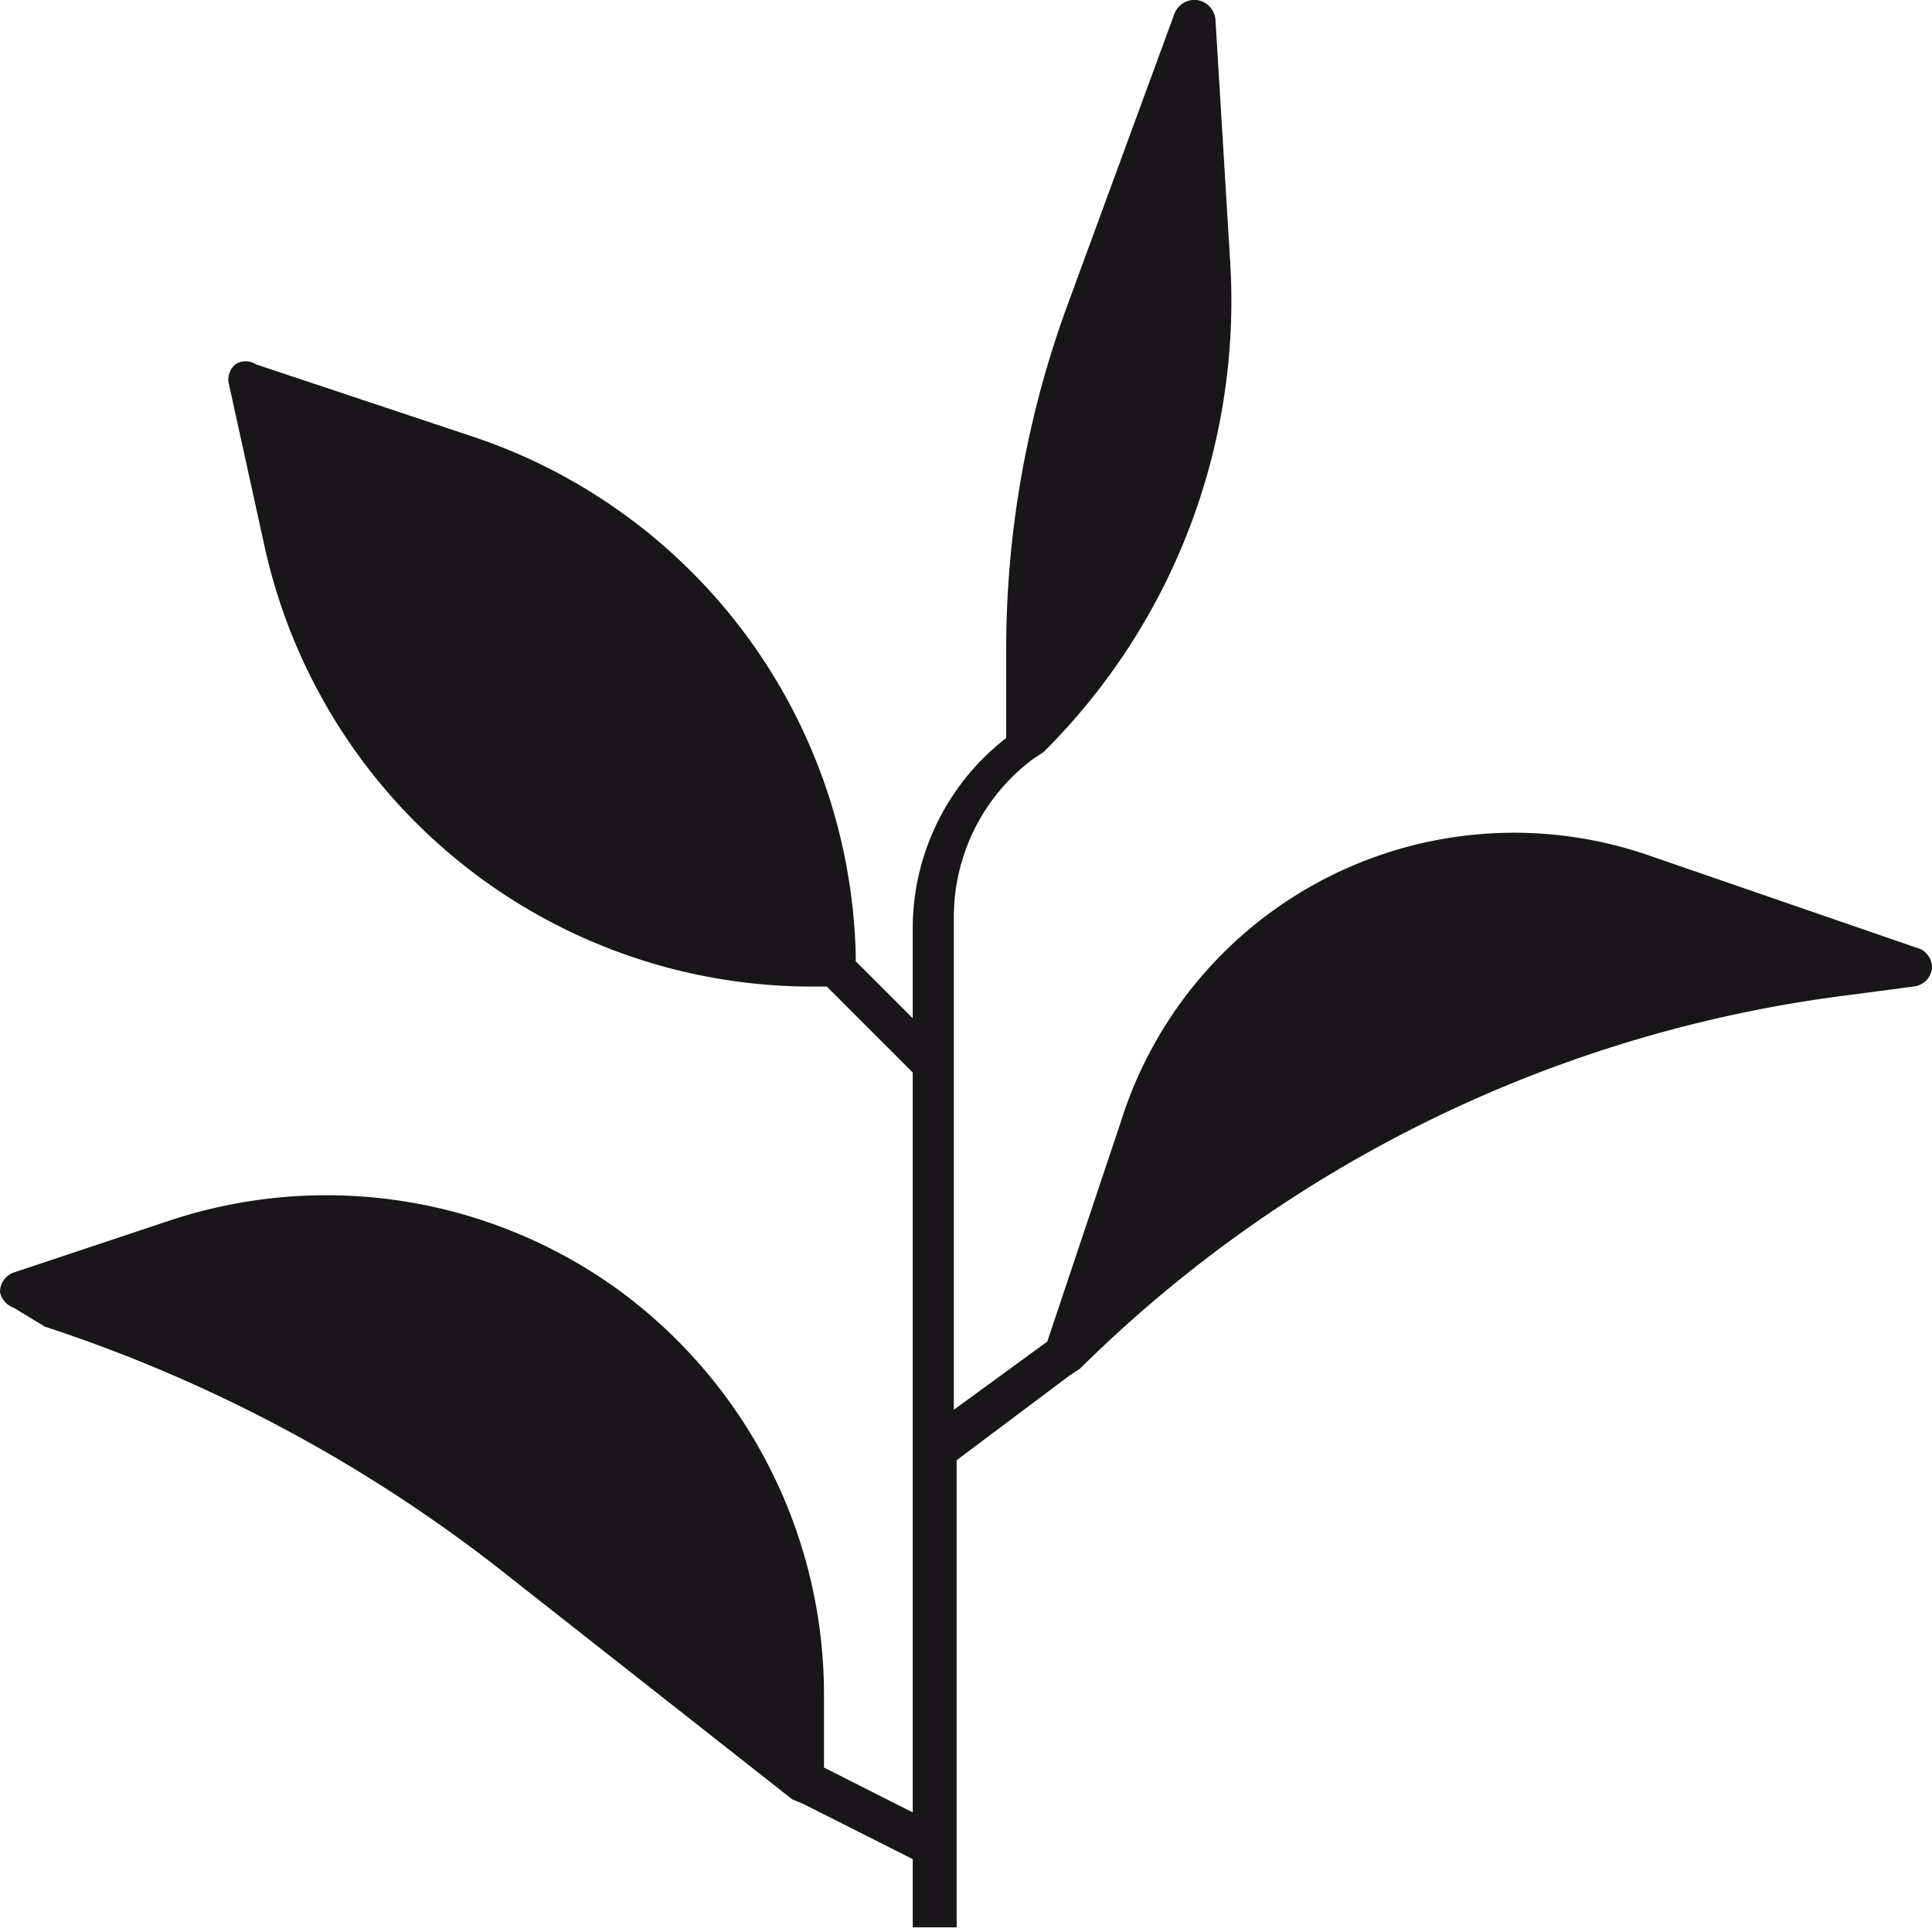 <svg xmlns="http://www.w3.org/2000/svg" viewBox="0 0 20.68 20.68"><defs><style>.cls-1{fill:#181618;}</style></defs><g id="Layer_2" data-name="Layer 2"><g id="Layer_1-2" data-name="Layer 1"><path class="cls-1" d="M20.68,10.36a.22.22,0,0,1-.2.2l-.68.09a14.21,14.21,0,0,0-8.24,4l0,0-.12.08h0l-1.2.9v5H9.77V19.9L8.6,19.31h0l-.12-.05,0,0-3-2.36a16,16,0,0,0-5-2.7L.15,14A.23.23,0,0,1,0,13.83a.22.22,0,0,1,.15-.21l1.65-.55a5.33,5.33,0,0,1,4.81.73,5.37,5.37,0,0,1,2.21,4.33v.79l.95.48V11.48l-.92-.92H8.69A6,6,0,0,1,2.83,5.84L2.45,4.11a.21.21,0,0,1,.07-.21.2.2,0,0,1,.22,0l2.31.77a6,6,0,0,1,4.11,5.57v.05l.61.61v-1a2.58,2.58,0,0,1,1-2l0,0V6.94a10.72,10.72,0,0,1,.64-3.63L12.57.15A.23.23,0,0,1,12.81,0a.23.23,0,0,1,.2.21l.16,2.63a6.81,6.81,0,0,1-2,5.21l0,0-.12.08h0a2.11,2.11,0,0,0-.84,1.69v5.27l1-.73L12,12a4.41,4.41,0,0,1,5.66-2.84l2.9,1A.22.22,0,0,1,20.68,10.36Z"/></g></g></svg>